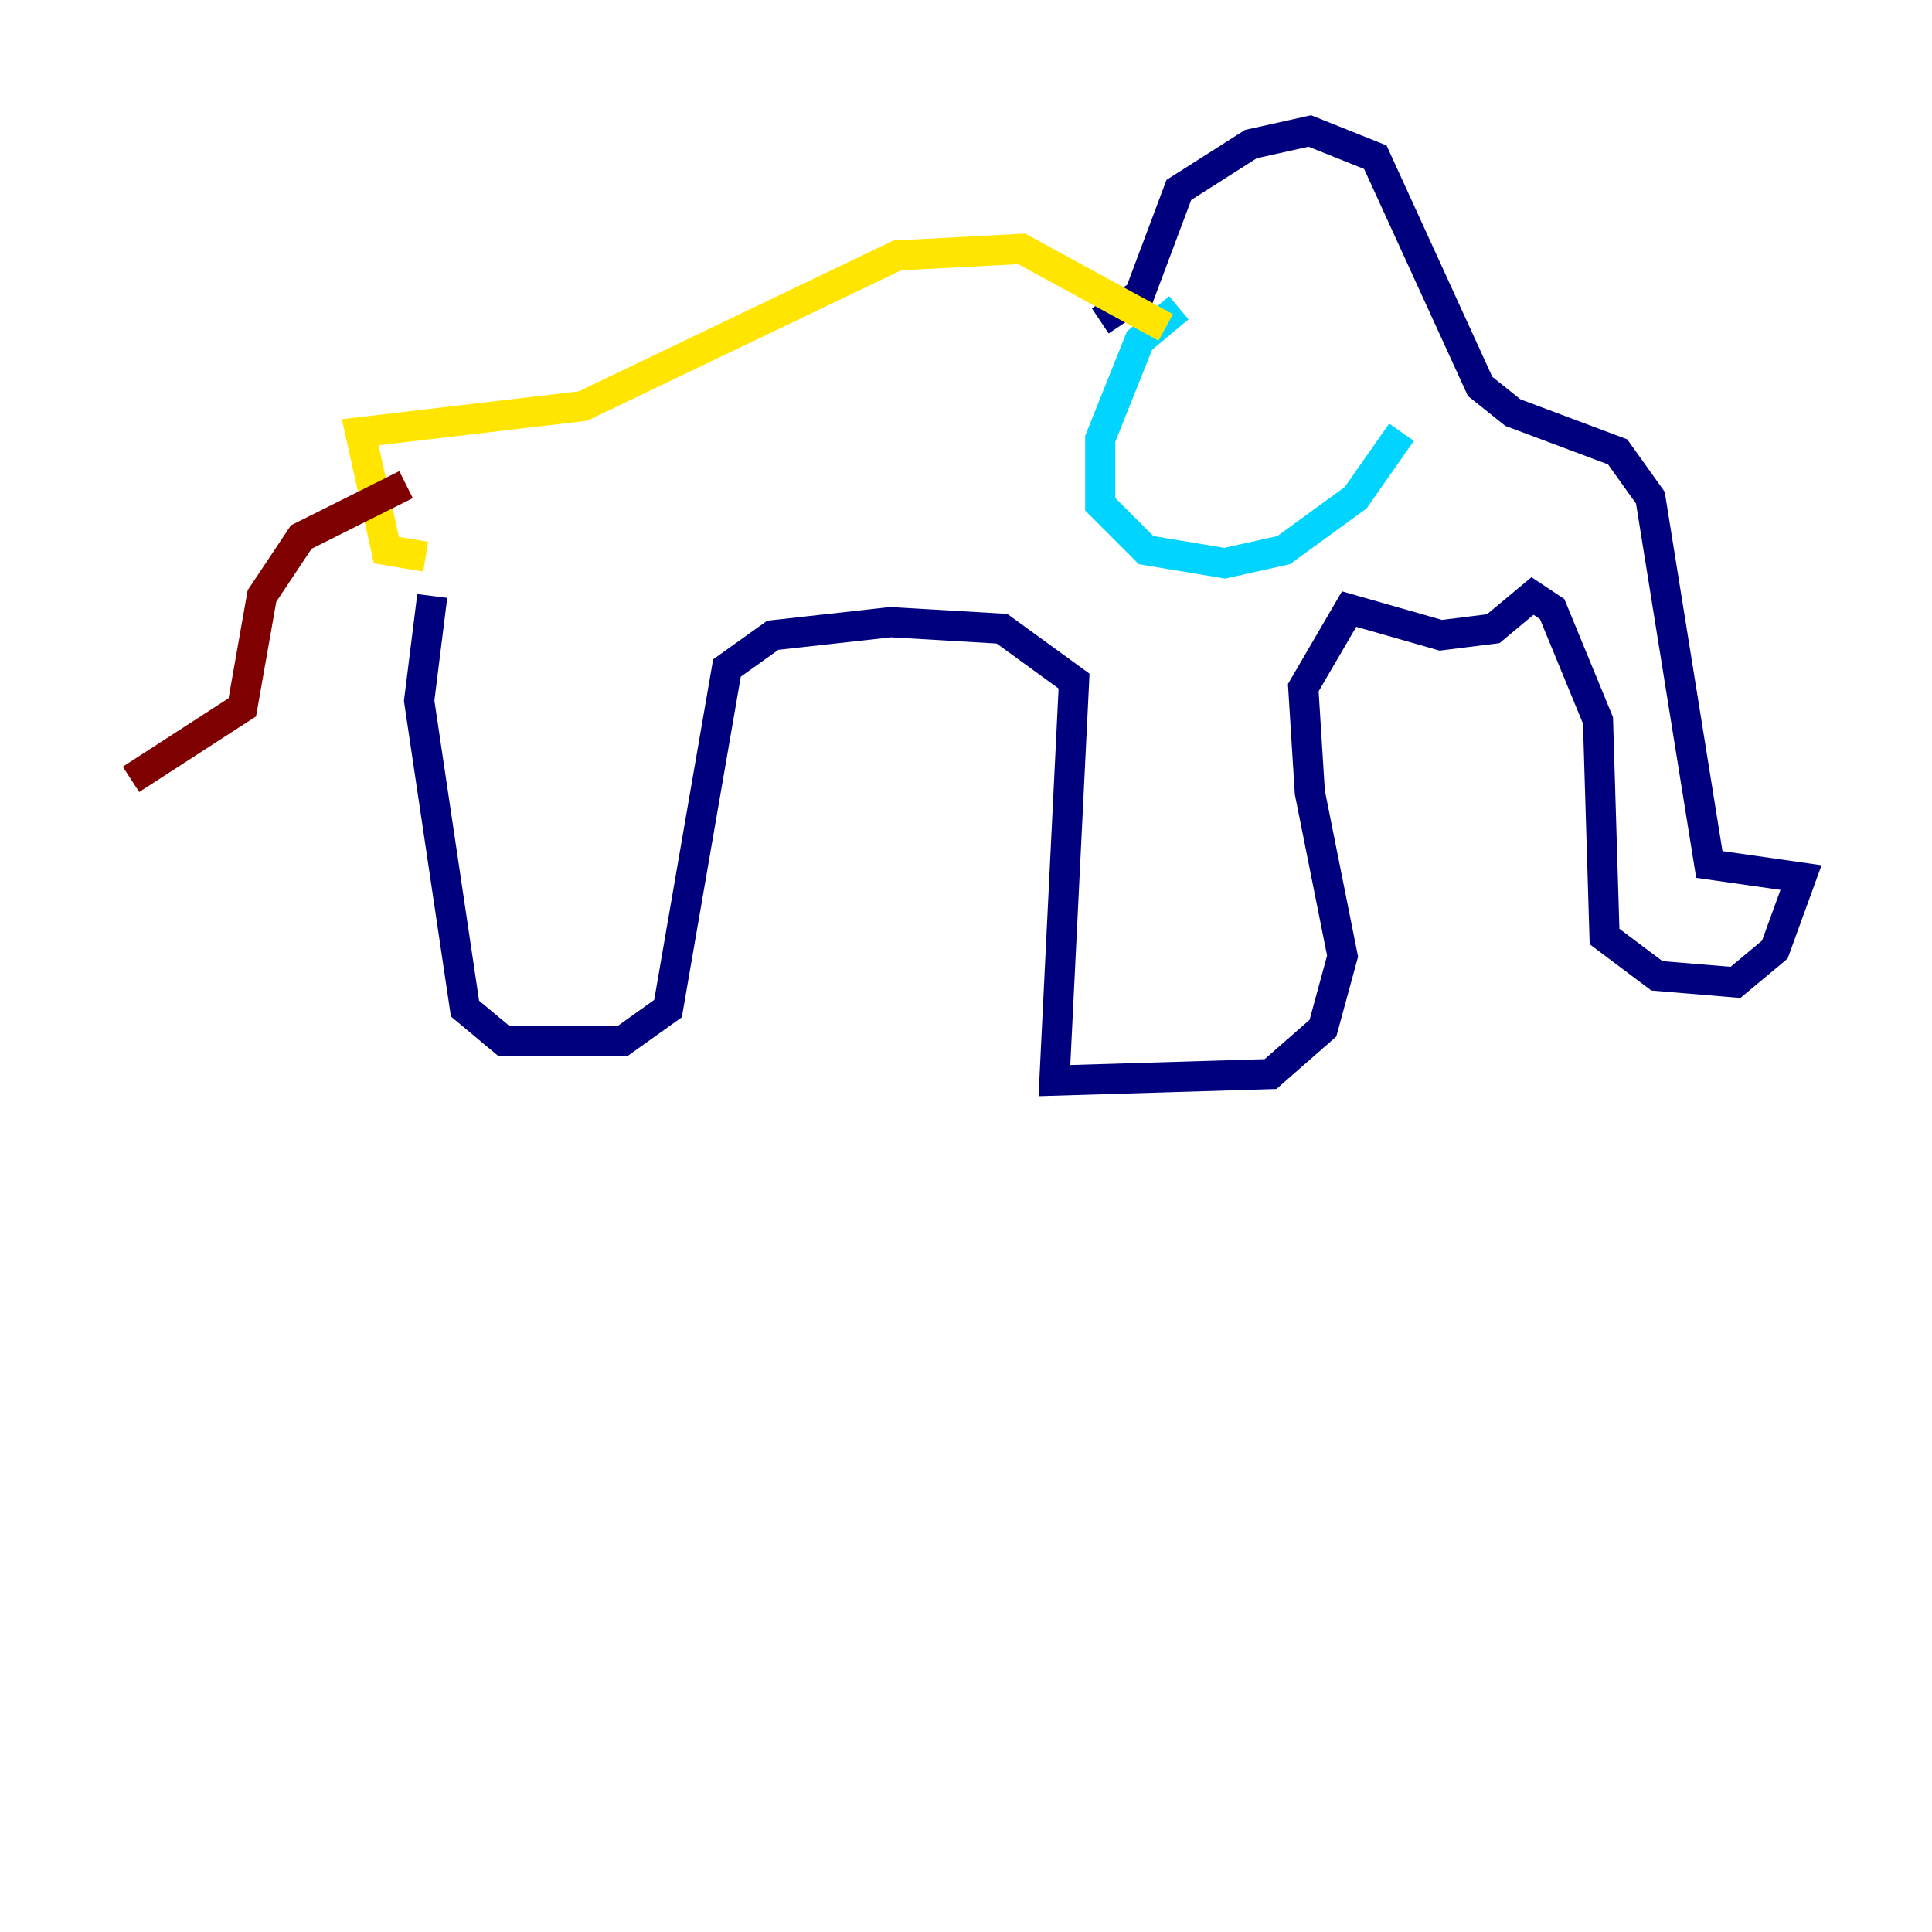 <?xml version="1.0" encoding="utf-8" ?>
<svg baseProfile="tiny" height="128" version="1.2" viewBox="0,0,128,128" width="128" xmlns="http://www.w3.org/2000/svg" xmlns:ev="http://www.w3.org/2001/xml-events" xmlns:xlink="http://www.w3.org/1999/xlink"><defs /><polyline fill="none" points="28.637,39.485 27.77,46.427 30.807,66.82 33.41,68.99 41.22,68.99 44.258,66.82 48.163,44.258 51.2,42.088 59.01,41.22 66.386,41.654 71.159,45.125 69.858,71.593 84.176,71.159 87.647,68.122 88.949,63.349 86.78,52.502 86.346,45.559 89.383,40.352 95.458,42.088 98.929,41.654 101.532,39.485 102.834,40.352 105.871,47.729 106.305,62.047 109.776,64.651 114.983,65.085 117.586,62.915 119.322,58.142 113.248,57.275 109.342,32.976 107.173,29.939 100.231,27.336 98.061,25.6 91.119,10.414 86.78,8.678 82.875,9.546 78.102,12.583 75.498,19.525 72.895,21.261" stroke="#00007f" stroke-width="2" /><polyline fill="none" points="78.102,20.393 75.498,22.563 72.895,29.071 72.895,33.41 75.932,36.447 81.139,37.315 85.044,36.447 89.817,32.976 92.854,28.637" stroke="#00d4ff" stroke-width="2" /><polyline fill="none" points="77.234,21.695 67.688,16.488 59.444,16.922 38.617,26.902 23.864,28.637 25.6,36.447 28.203,36.881" stroke="#ffe500" stroke-width="2" /><polyline fill="none" points="26.902,32.108 19.959,35.58 17.356,39.485 16.054,46.861 8.678,51.634" stroke="#7f0000" stroke-width="2" /></svg>